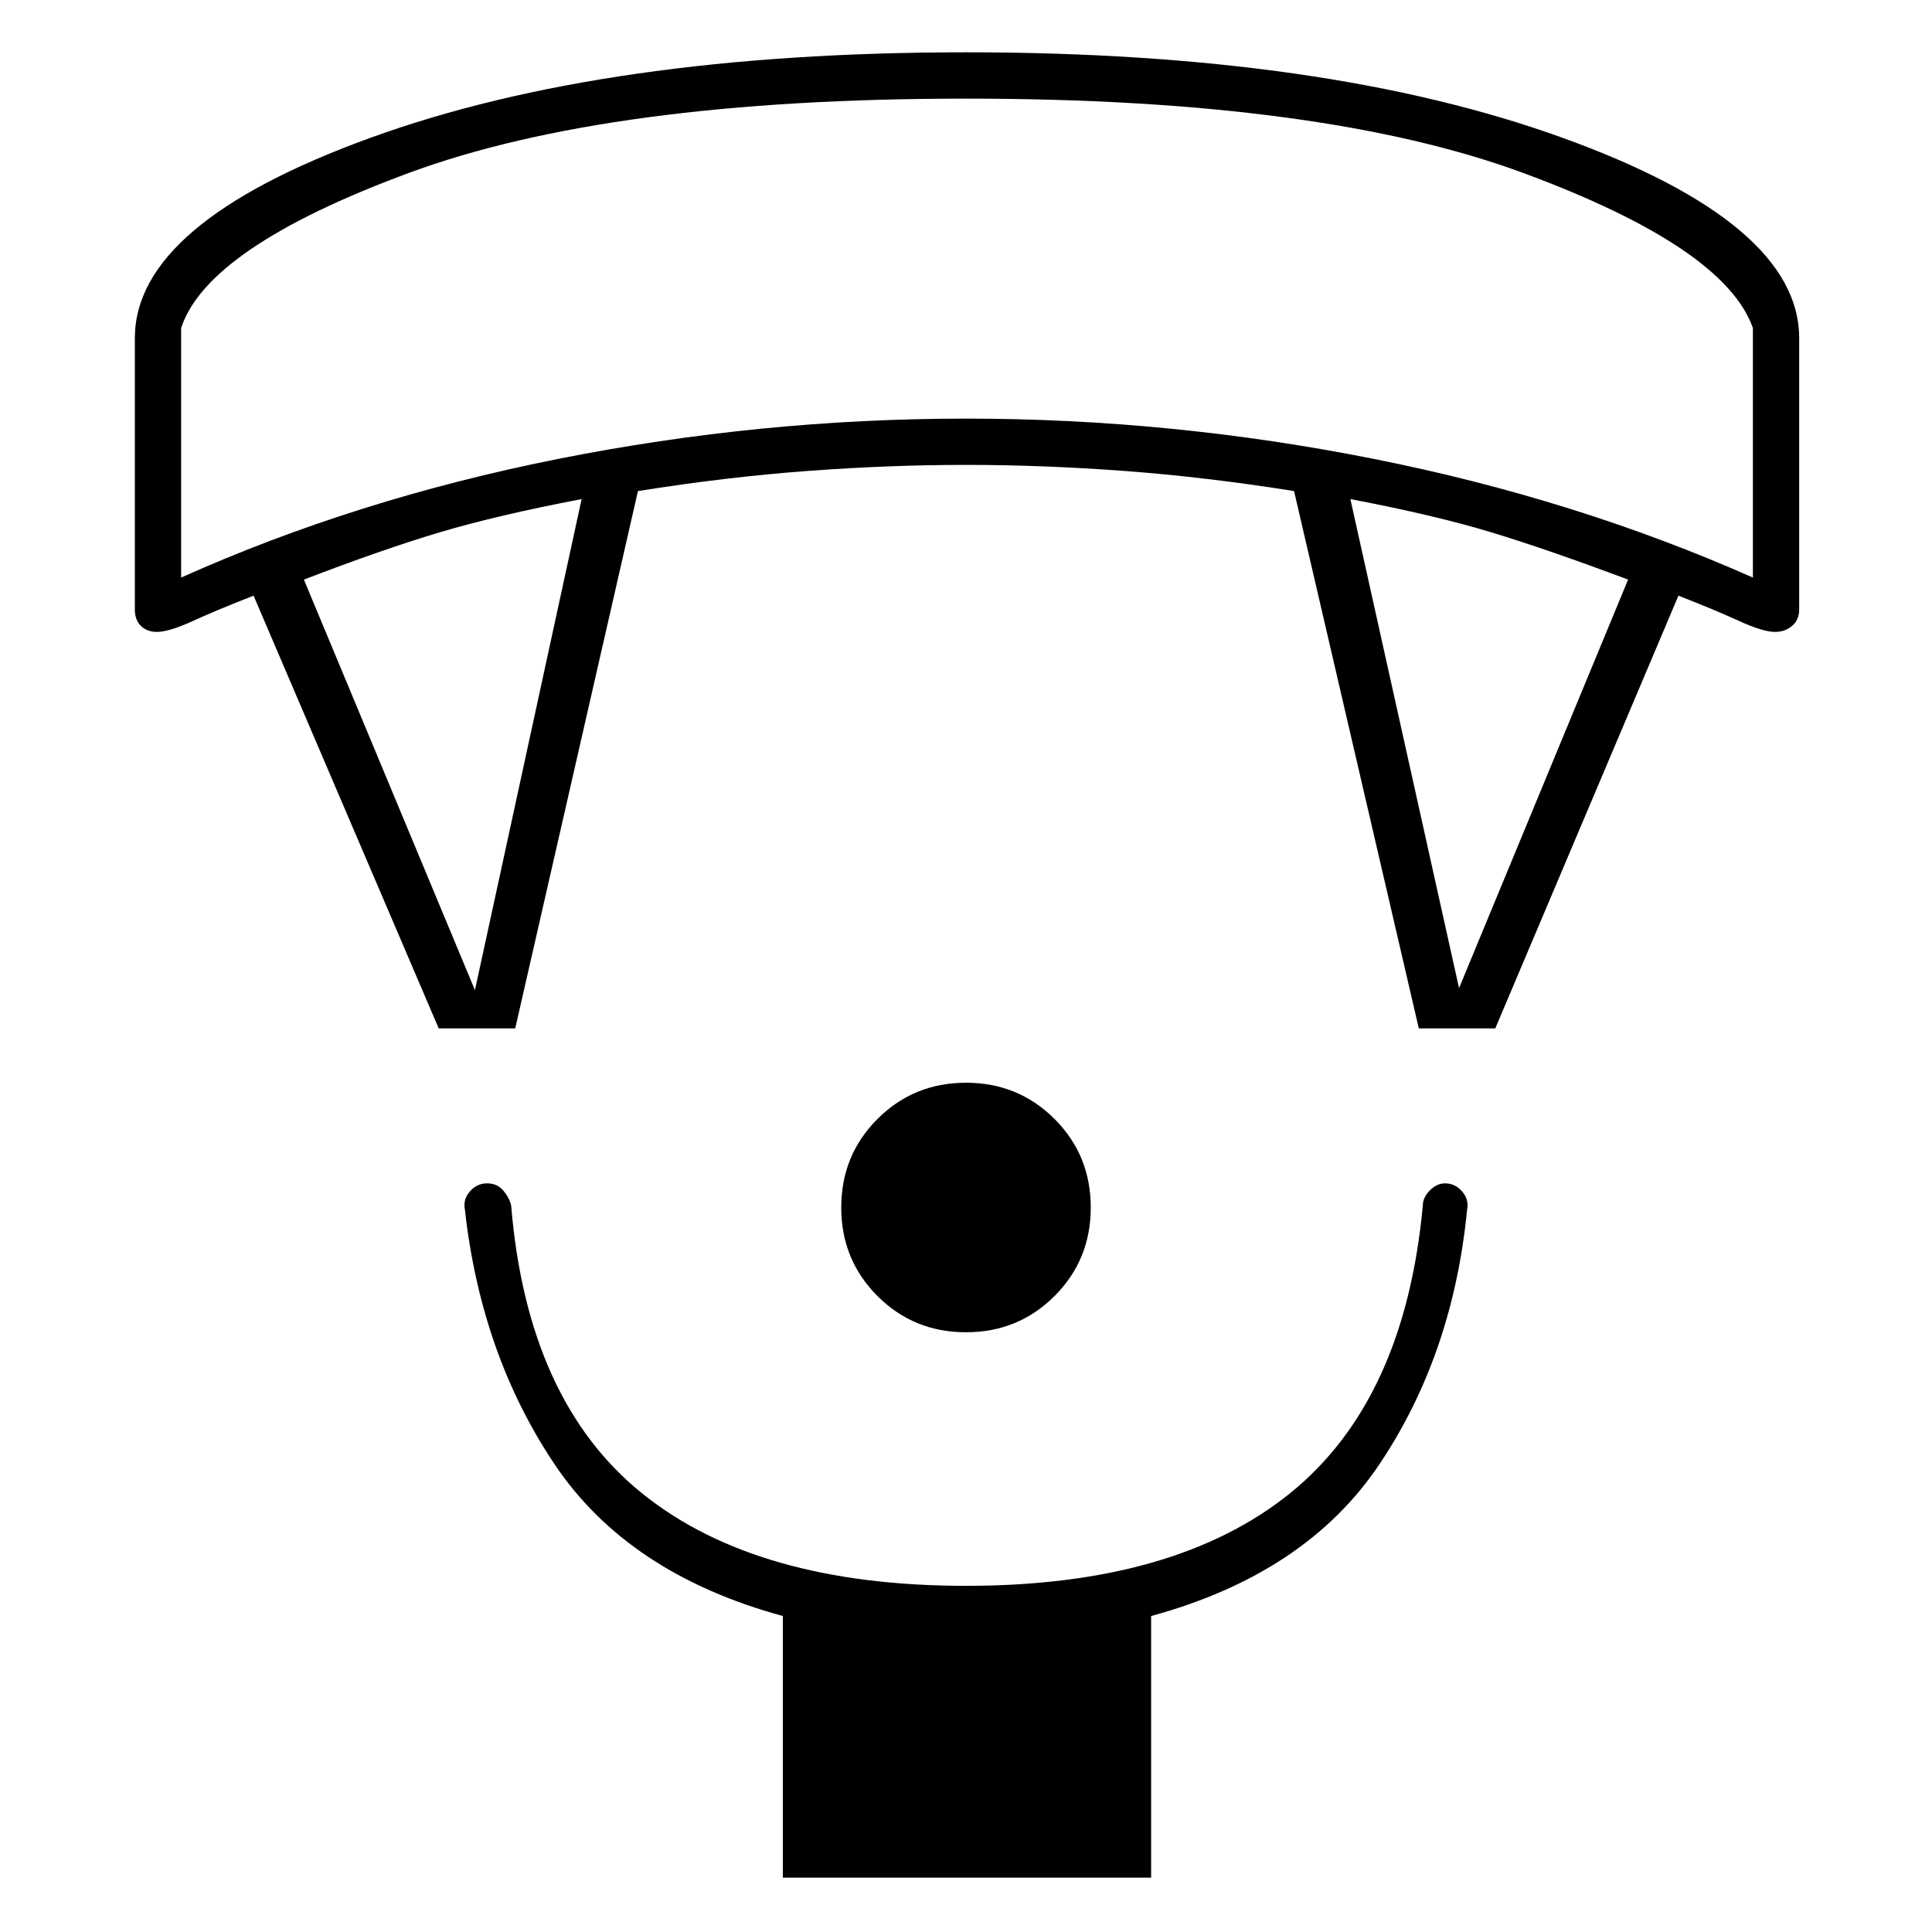 <svg xmlns="http://www.w3.org/2000/svg" height="40" width="40"><path d="M20 27.583q-1.083 0-1.833-.75T17.417 25q0-1.083.75-1.833t1.833-.75q1.083 0 1.833.75t.75 1.833q0 1.083-.75 1.833t-1.833.75Zm-3.792 11.292v-5.417q-3.208-.875-4.729-3.146-1.521-2.27-1.854-5.27-.042-.209.104-.375.146-.167.354-.167.209 0 .334.146.125.146.166.312.334 4.042 2.709 5.959 2.375 1.916 6.708 1.916t6.708-1.916q2.375-1.917 2.75-5.959 0-.166.146-.312t.313-.146q.208 0 .354.167.146.166.104.375-.292 3-1.813 5.27-1.52 2.271-4.729 3.146v5.417ZM9.083 21.292 5.25 12.333q-.75.292-1.25.521-.5.229-.75.229-.208 0-.333-.125-.125-.125-.125-.333V7q0-2.375 4.875-4.146T20 1.083q7.458 0 12.354 1.771Q37.25 4.625 37.25 7v5.625q0 .208-.146.333-.146.125-.354.125-.25 0-.75-.229t-1.25-.521l-3.792 8.959h-1.583l-2.583-11.125q-1.834-.292-3.521-.417-1.688-.125-3.271-.125t-3.271.125q-1.687.125-3.521.417l-2.541 11.125Zm.75-.792 2.209-10.167q-1.75.334-2.938.688-1.187.354-2.812.979Zm20.375-.042 3.5-8.458q-1.666-.625-2.833-.979-1.167-.354-2.917-.688Zm-26.458-8.5q3.625-1.625 7.812-2.458Q15.75 8.667 20 8.667q4.25 0 8.438.833 4.187.833 7.854 2.458V6.792q-.584-1.667-4.75-3.209Q27.375 2.042 20 2.042T8.458 3.583Q4.292 5.125 3.75 6.792ZM20 2.042Z"/></svg>